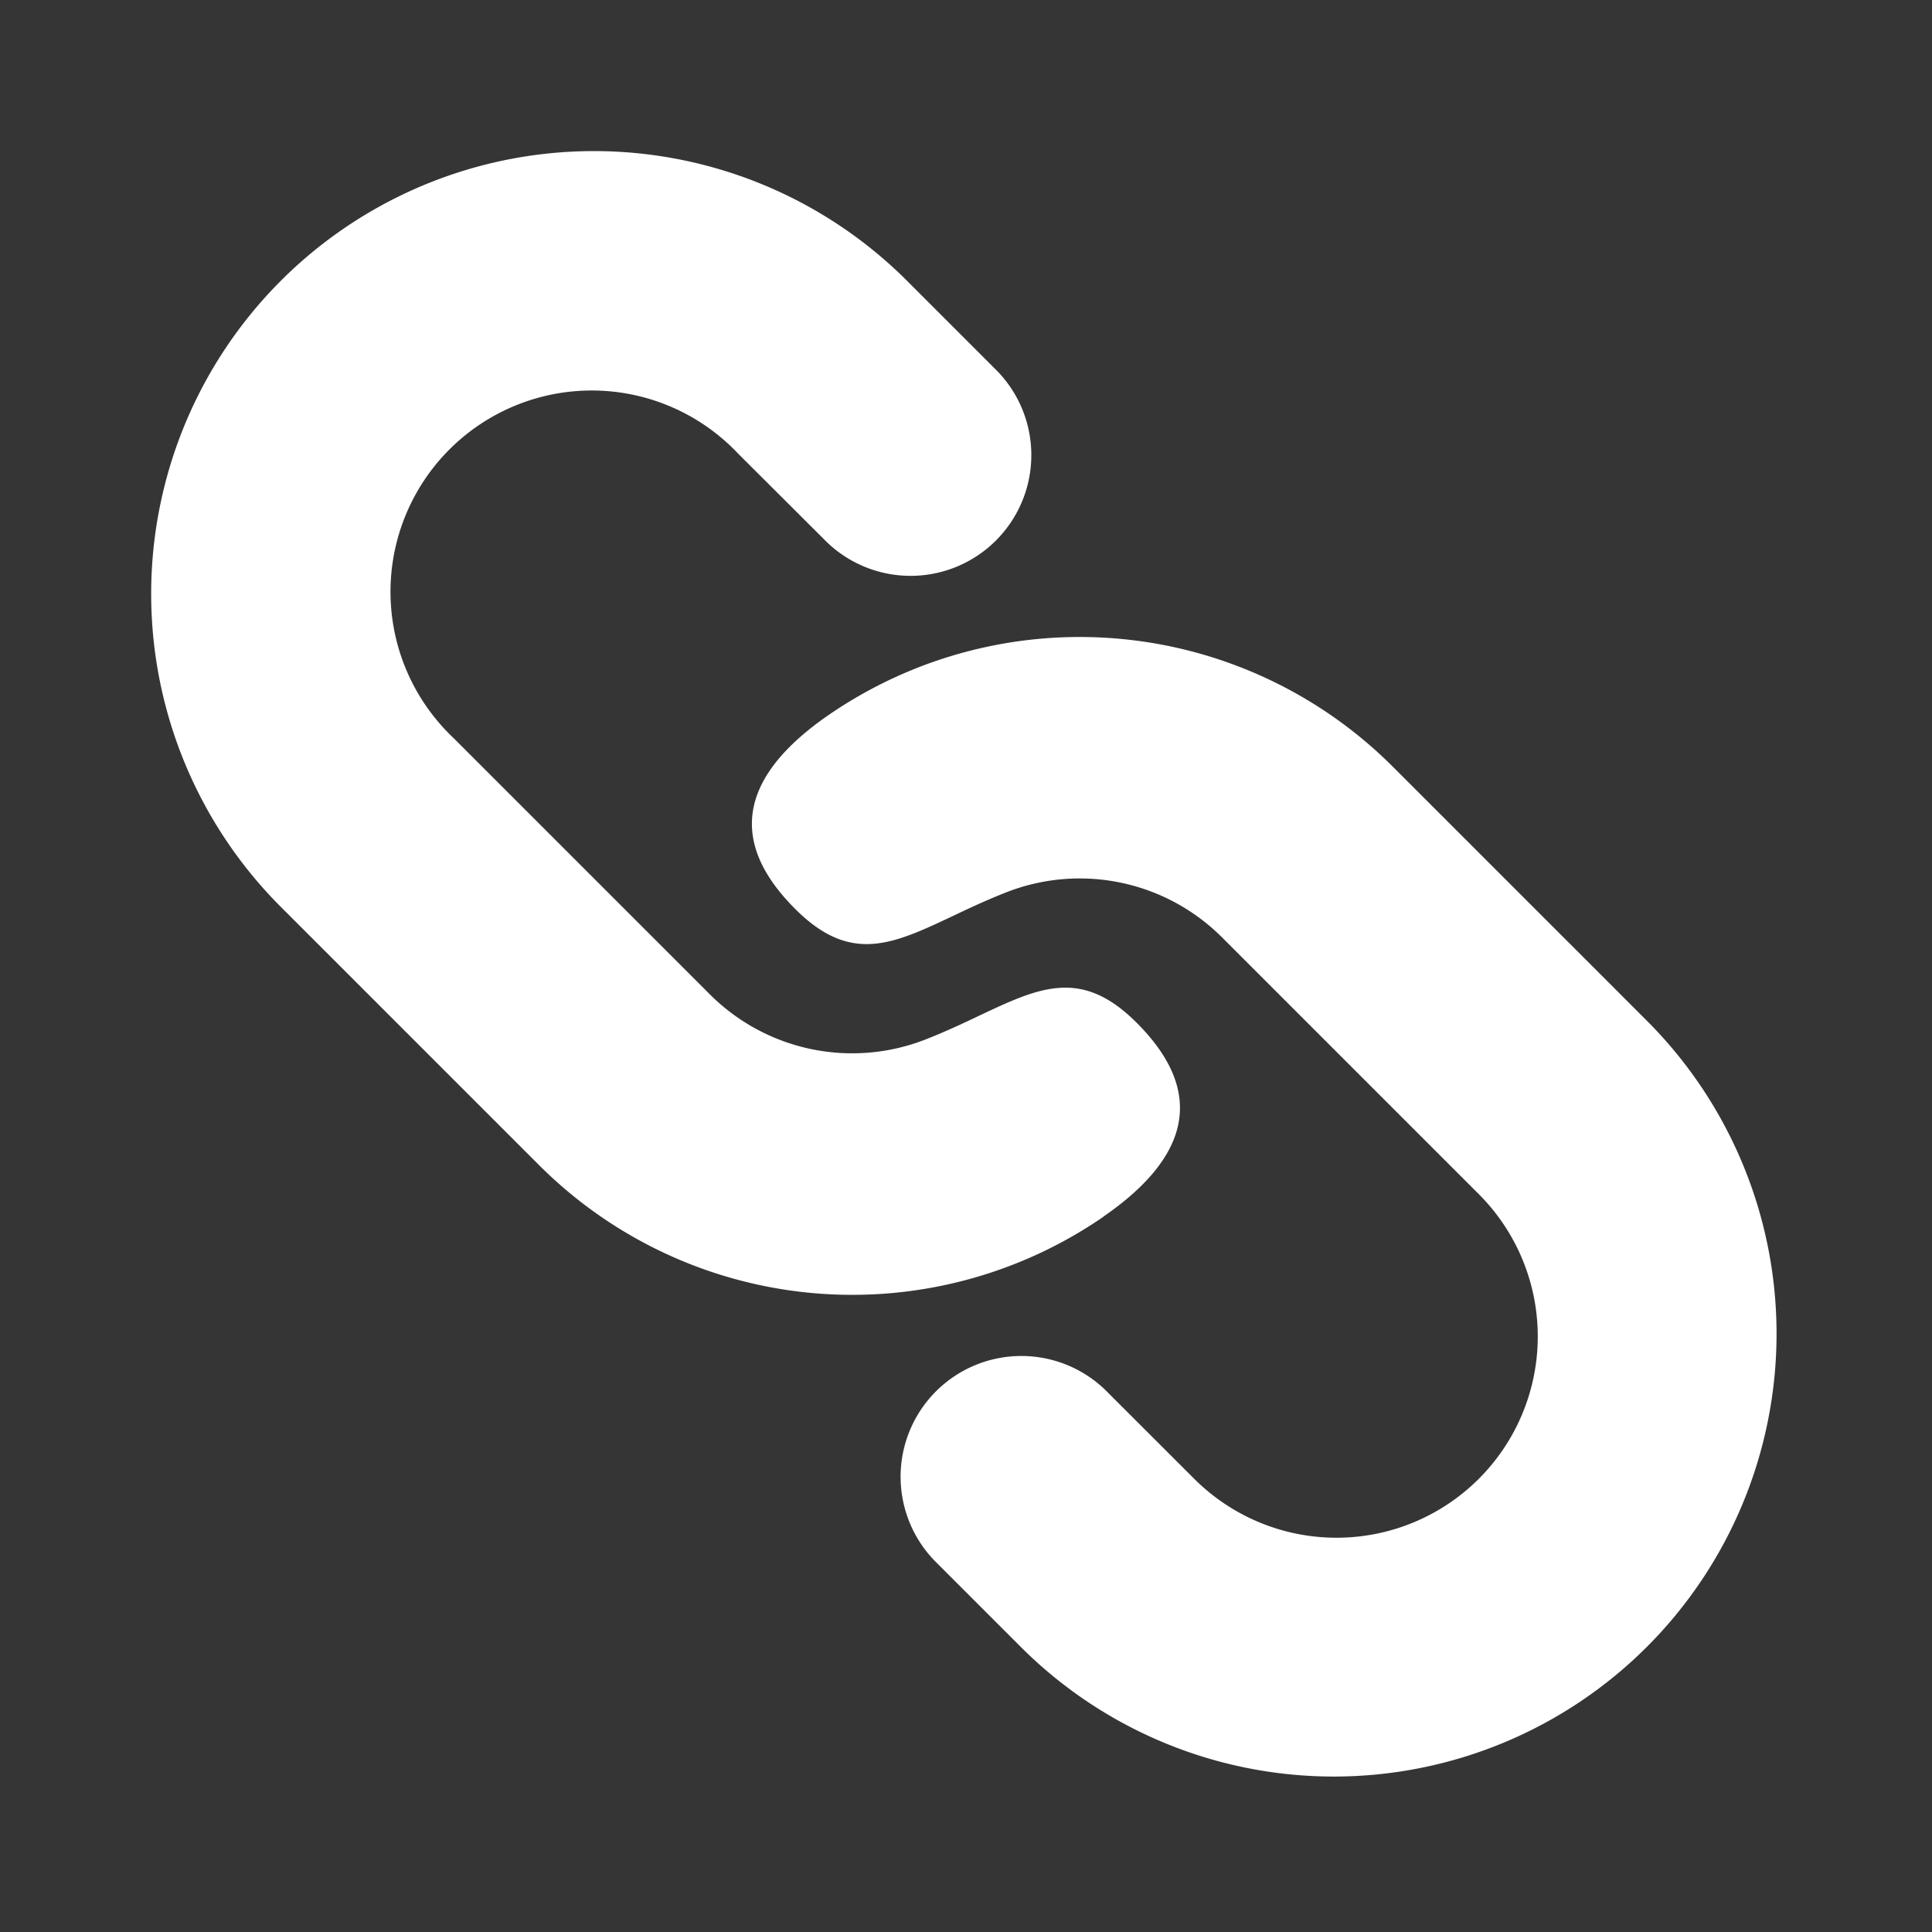 <svg xmlns="http://www.w3.org/2000/svg" width="24" height="24" fill="none"><rect width="100%" height="100%" fill="#333333" stroke="none"/><path fill="#fff" fill-opacity=".01" d="M24 0v24H0V0z"/><path fill="#FFFFFF" fill-rule="evenodd" d="M13.704 15.117a5.502 5.502 0 0 1-7.007-.643l-3.182-3.182a5.5 5.5 0 1 1 7.778-7.778l1.06 1.06a1.5 1.5 0 1 1-2.12 2.122L9.17 5.636A2.5 2.5 0 1 0 5.636 9.17l3.182 3.182a2.5 2.5 0 0 0 2.681.56c.242-.095.46-.197.661-.293.752-.355 1.274-.601 1.961.087.872.872.646 1.677-.418 2.41m-3.408-6.235a5.502 5.502 0 0 1 7.007.643l3.182 3.182a5.5 5.5 0 0 1-7.778 7.778l-1.06-1.06a1.5 1.5 0 1 1 2.12-2.122l1.061 1.06a2.5 2.5 0 1 0 3.536-3.535l-3.182-3.182a2.5 2.5 0 0 0-2.681-.56c-.242.095-.46.197-.661.293-.752.355-1.274.601-1.961-.087-.873-.872-.646-1.677.417-2.41" clip-rule="evenodd"/></svg>